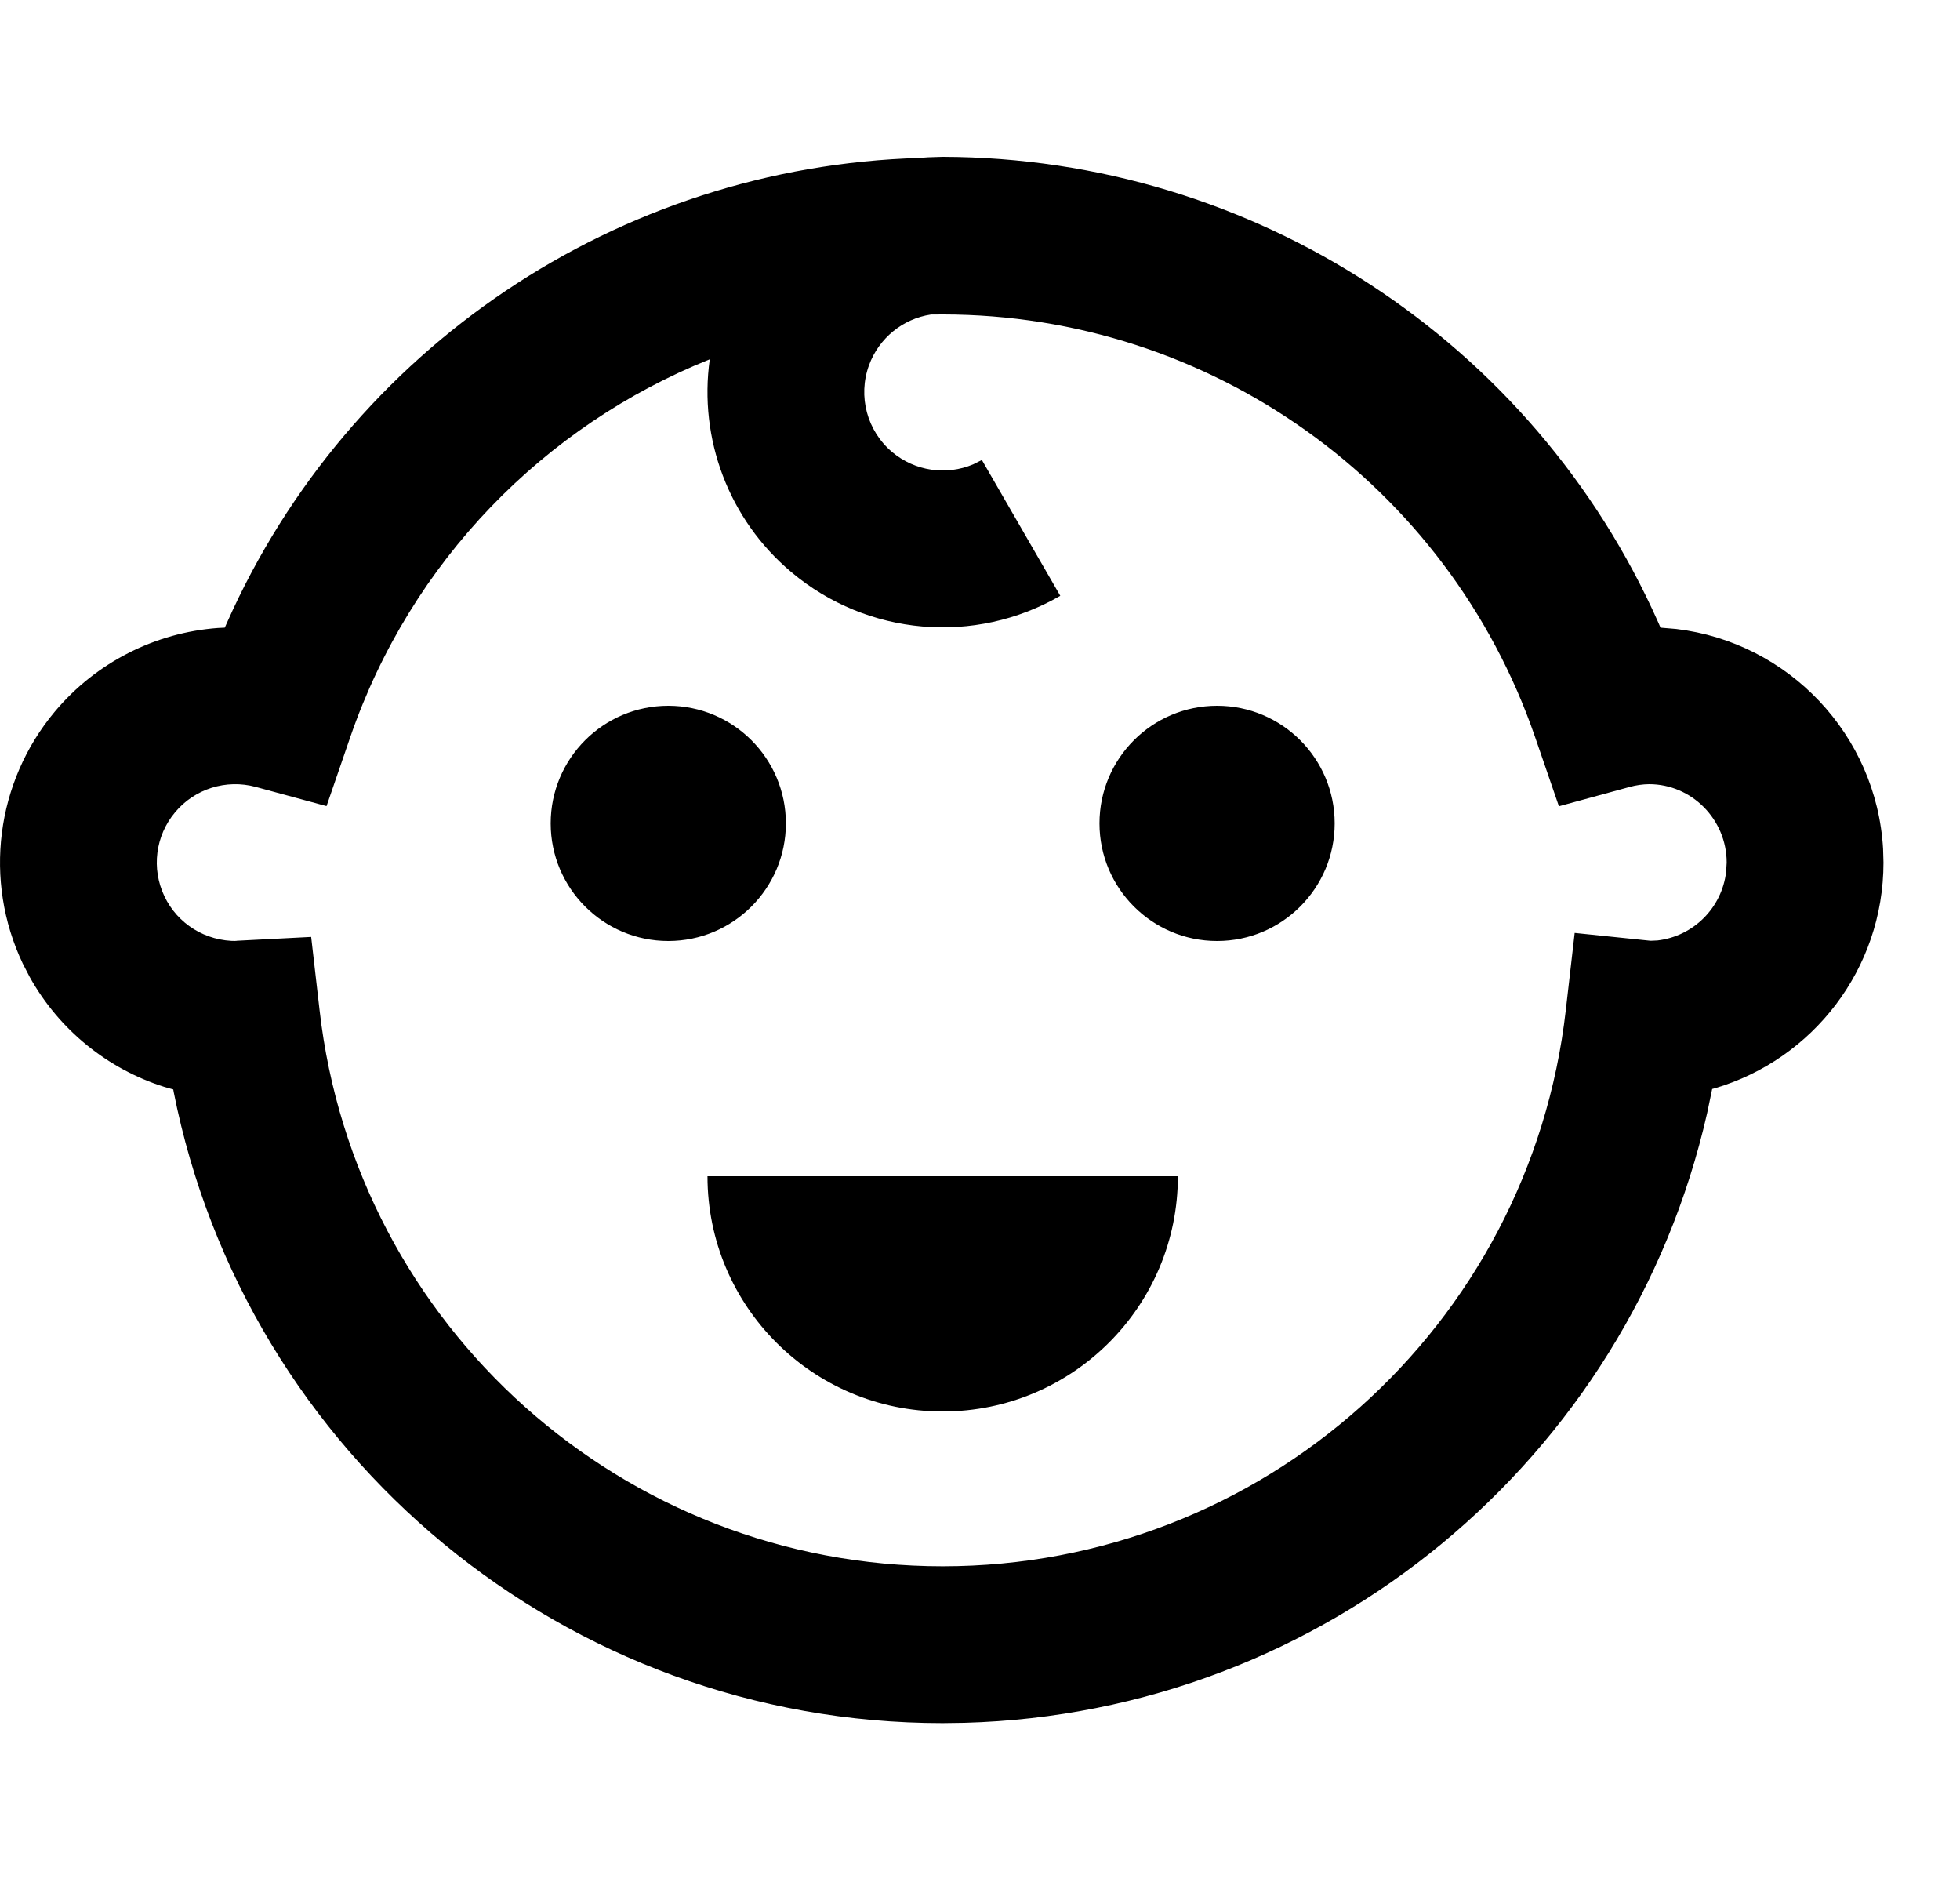 <svg xmlns="http://www.w3.org/2000/svg" width="25" height="24" viewBox="0 0 25 24">
  <g fill="none" fill-rule="evenodd">
    <rect width="24" height="24"/>
    <path fill="currentColor" fill-rule="nonzero" d="M12.024,0 C15.996,0.01 19.561,2.358 21.152,5.939 L21.152,5.939 L21.18,6.004 L21.381,6.021 C22.812,6.191 23.935,7.368 24.019,8.824 L24.019,8.824 L24.024,9 C24.024,10.361 23.118,11.51 21.876,11.877 L21.876,11.877 L21.839,11.887 L21.775,12.194 C20.774,16.608 16.893,19.845 12.301,19.97 L12.301,19.97 L12.024,19.974 C7.217,19.974 3.134,16.564 2.215,11.923 L2.215,11.923 L2.21,11.893 L2.093,11.86 C1.373,11.631 0.755,11.135 0.379,10.459 L0.379,10.459 L0.29,10.287 C-0.212,9.228 -0.053,7.975 0.698,7.076 C1.229,6.442 1.986,6.066 2.782,6.008 L2.782,6.008 L2.867,6.004 L2.896,5.939 C4.449,2.445 7.879,0.125 11.734,0.014 L11.734,0.014 L11.756,0.012 C11.783,0.01 11.809,0.008 11.836,0.006 L12.024,0 Z M12.024,2.01 L11.874,2.011 C11.516,2.065 11.211,2.311 11.084,2.658 C10.94,3.053 11.059,3.496 11.381,3.766 C11.671,4.009 12.07,4.066 12.412,3.922 L12.524,3.866 L13.524,5.598 C12.432,6.229 11.062,6.109 10.096,5.298 C9.292,4.624 8.911,3.592 9.053,2.582 C6.943,3.428 5.242,5.156 4.469,7.396 L4.469,7.396 L4.165,8.28 L3.262,8.035 C2.885,7.933 2.483,8.059 2.233,8.359 C1.982,8.658 1.929,9.076 2.097,9.429 C2.264,9.782 2.622,10.005 3.024,10 L2.999,9.998 L3.969,9.948 L4.076,10.881 C4.537,14.922 7.957,17.974 12.024,17.974 C16.091,17.974 19.511,14.922 19.972,10.881 L19.972,10.881 L20.085,9.897 L21.053,9.997 L21.141,9.993 C21.6,9.94 21.964,9.576 22.017,9.117 L22.017,9.117 L22.024,9 C22.024,8.448 21.576,8 21.035,8 C20.952,8.001 20.868,8.013 20.788,8.035 L20.788,8.035 L19.884,8.282 L19.579,7.396 C18.467,4.173 15.433,2.01 12.024,2.01 L12.024,2.01 Z M15.024,13 C15.024,14.657 13.681,16 12.024,16 C10.367,16 9.024,14.657 9.024,13 L9.024,13 Z M8.524,7 C9.352,7 10.024,7.672 10.024,8.5 C10.024,9.328 9.352,10 8.524,10 C7.696,10 7.024,9.328 7.024,8.5 C7.024,7.672 7.696,7 8.524,7 Z M15.524,7 C16.352,7 17.024,7.672 17.024,8.5 C17.024,9.328 16.352,10 15.524,10 C14.696,10 14.024,9.328 14.024,8.5 C14.024,7.672 14.696,7 15.524,7 Z" transform="translate(0 2)"/>
  </g>
</svg>
